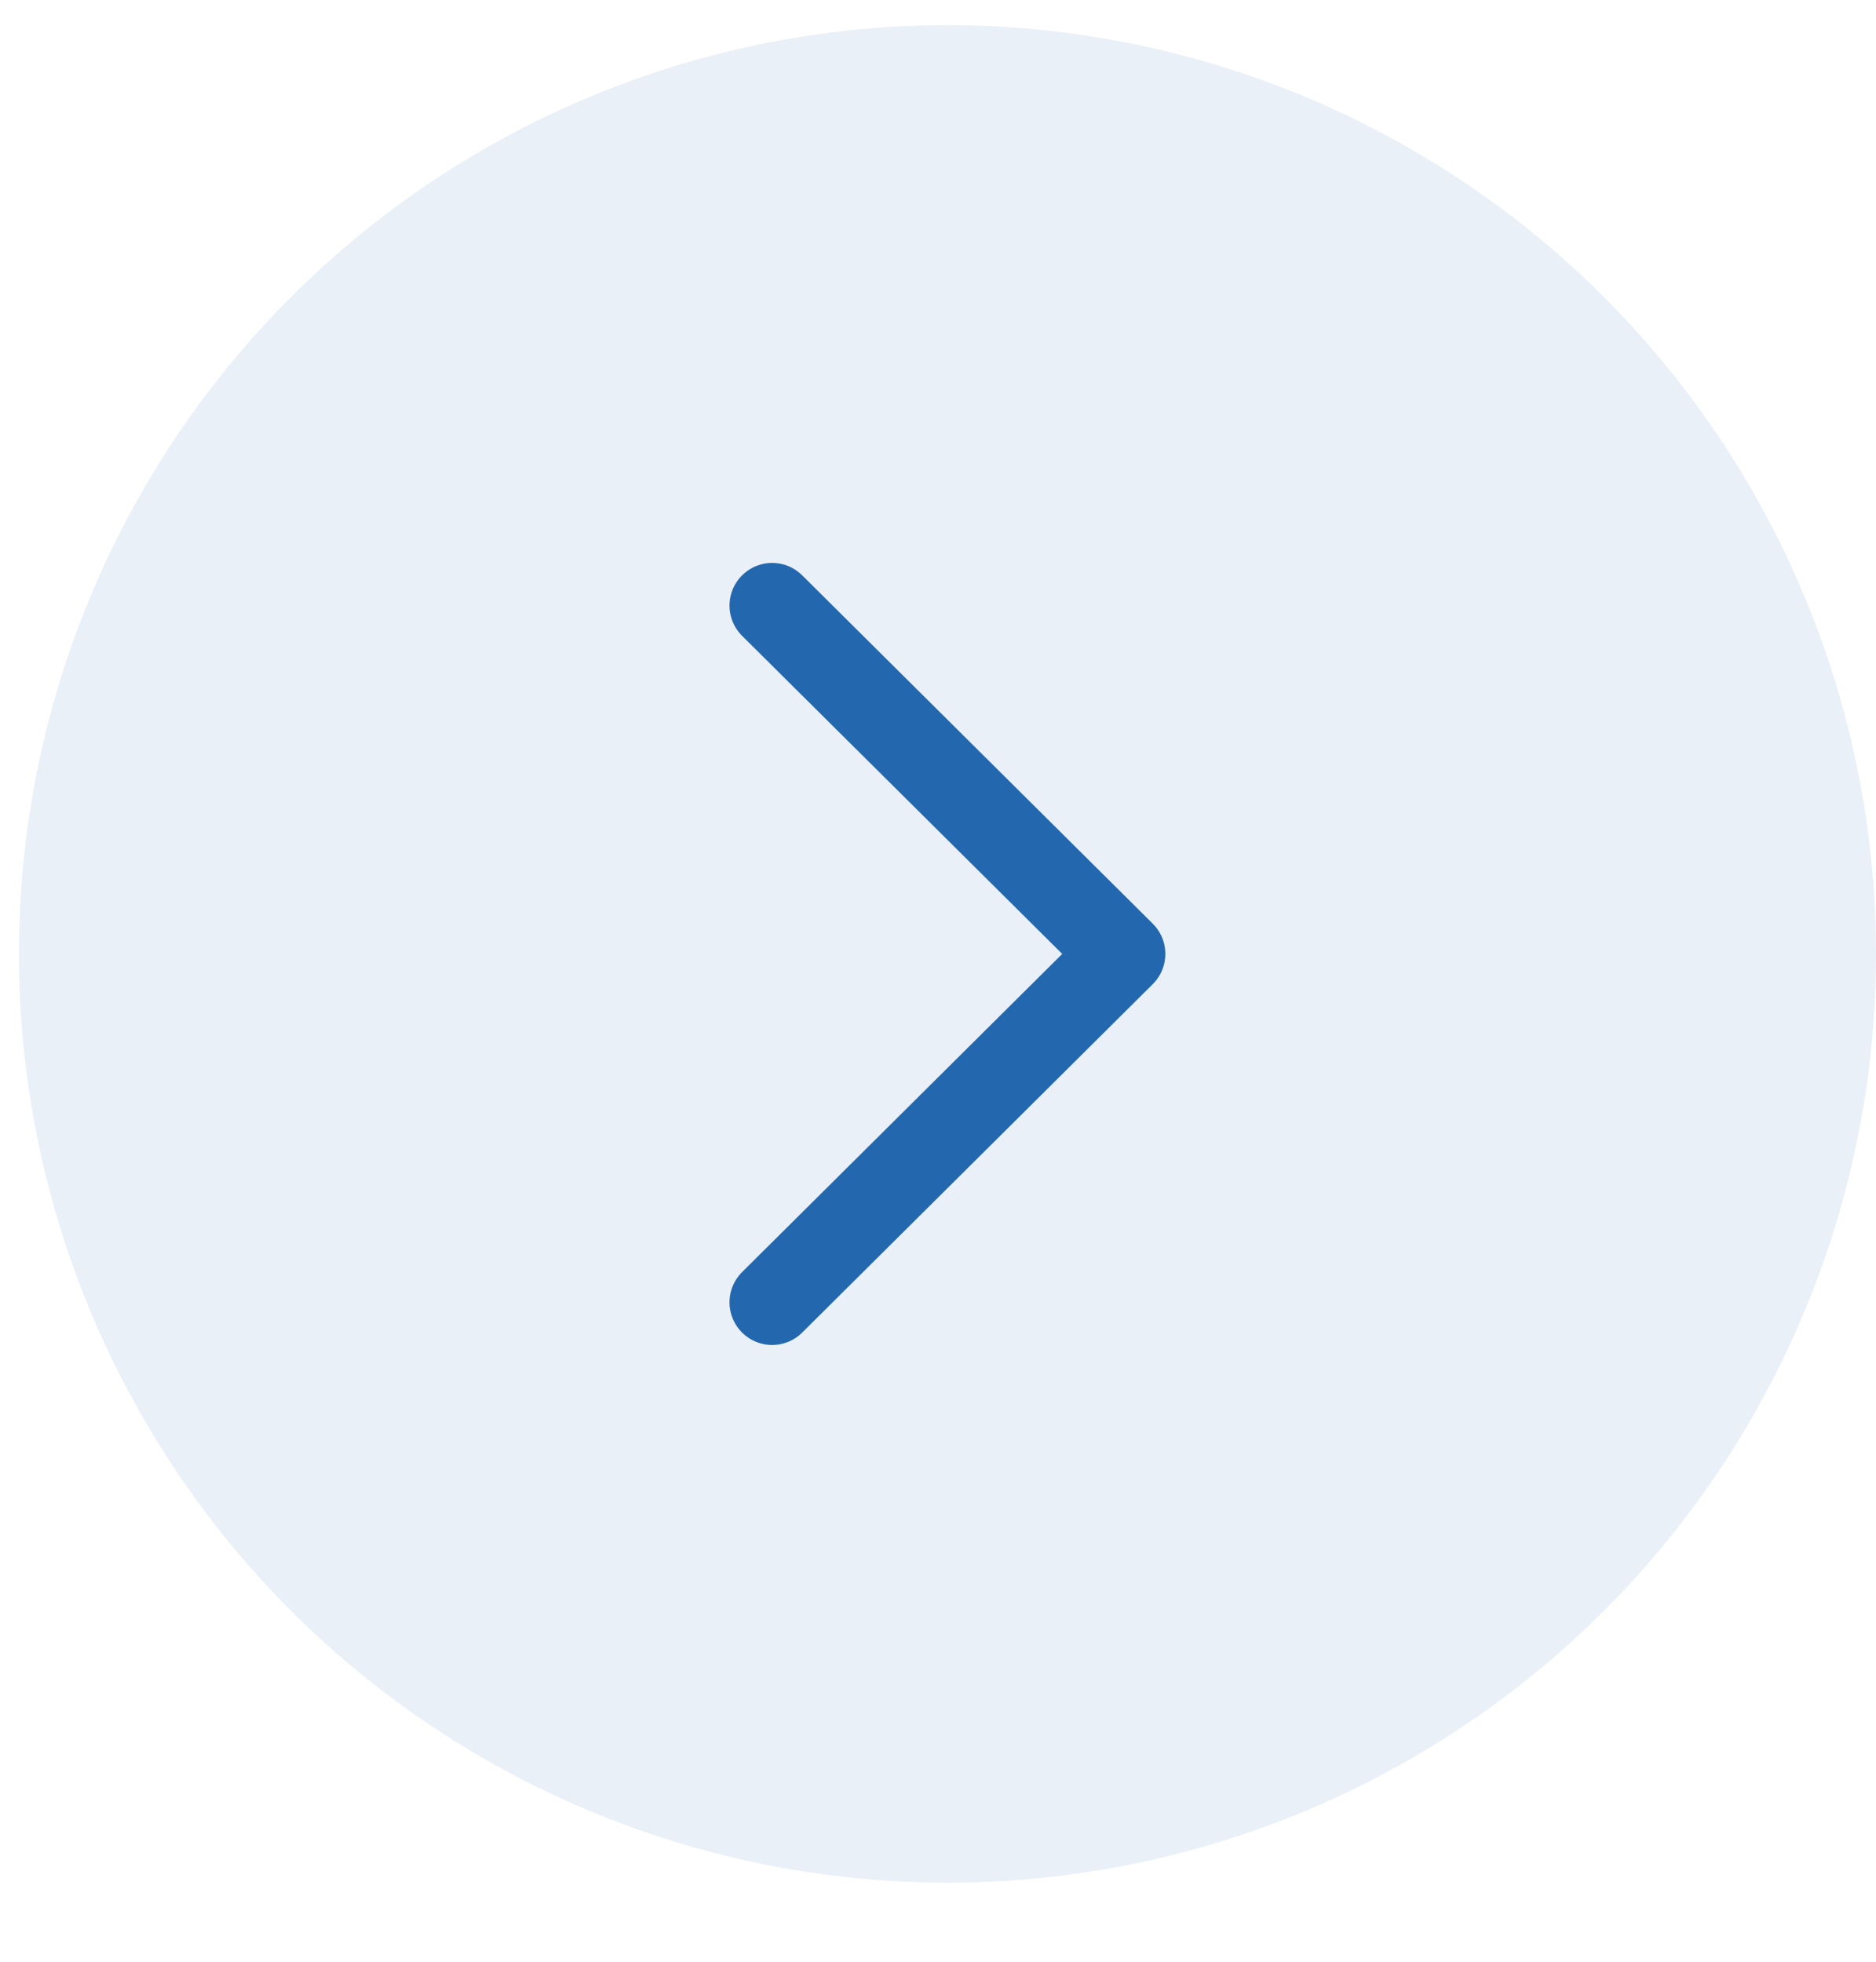 <svg width="22" height="23" viewBox="0 0 22 23" fill="none" xmlns="http://www.w3.org/2000/svg">
<circle cx="11.111" cy="11.184" r="10.889" fill="#2368AE" fill-opacity="0.1"/>
<path d="M9.055 7.1L13.166 11.184L9.055 15.269" stroke="#2368AE" stroke-linecap="round" stroke-linejoin="round"/>
</svg>
